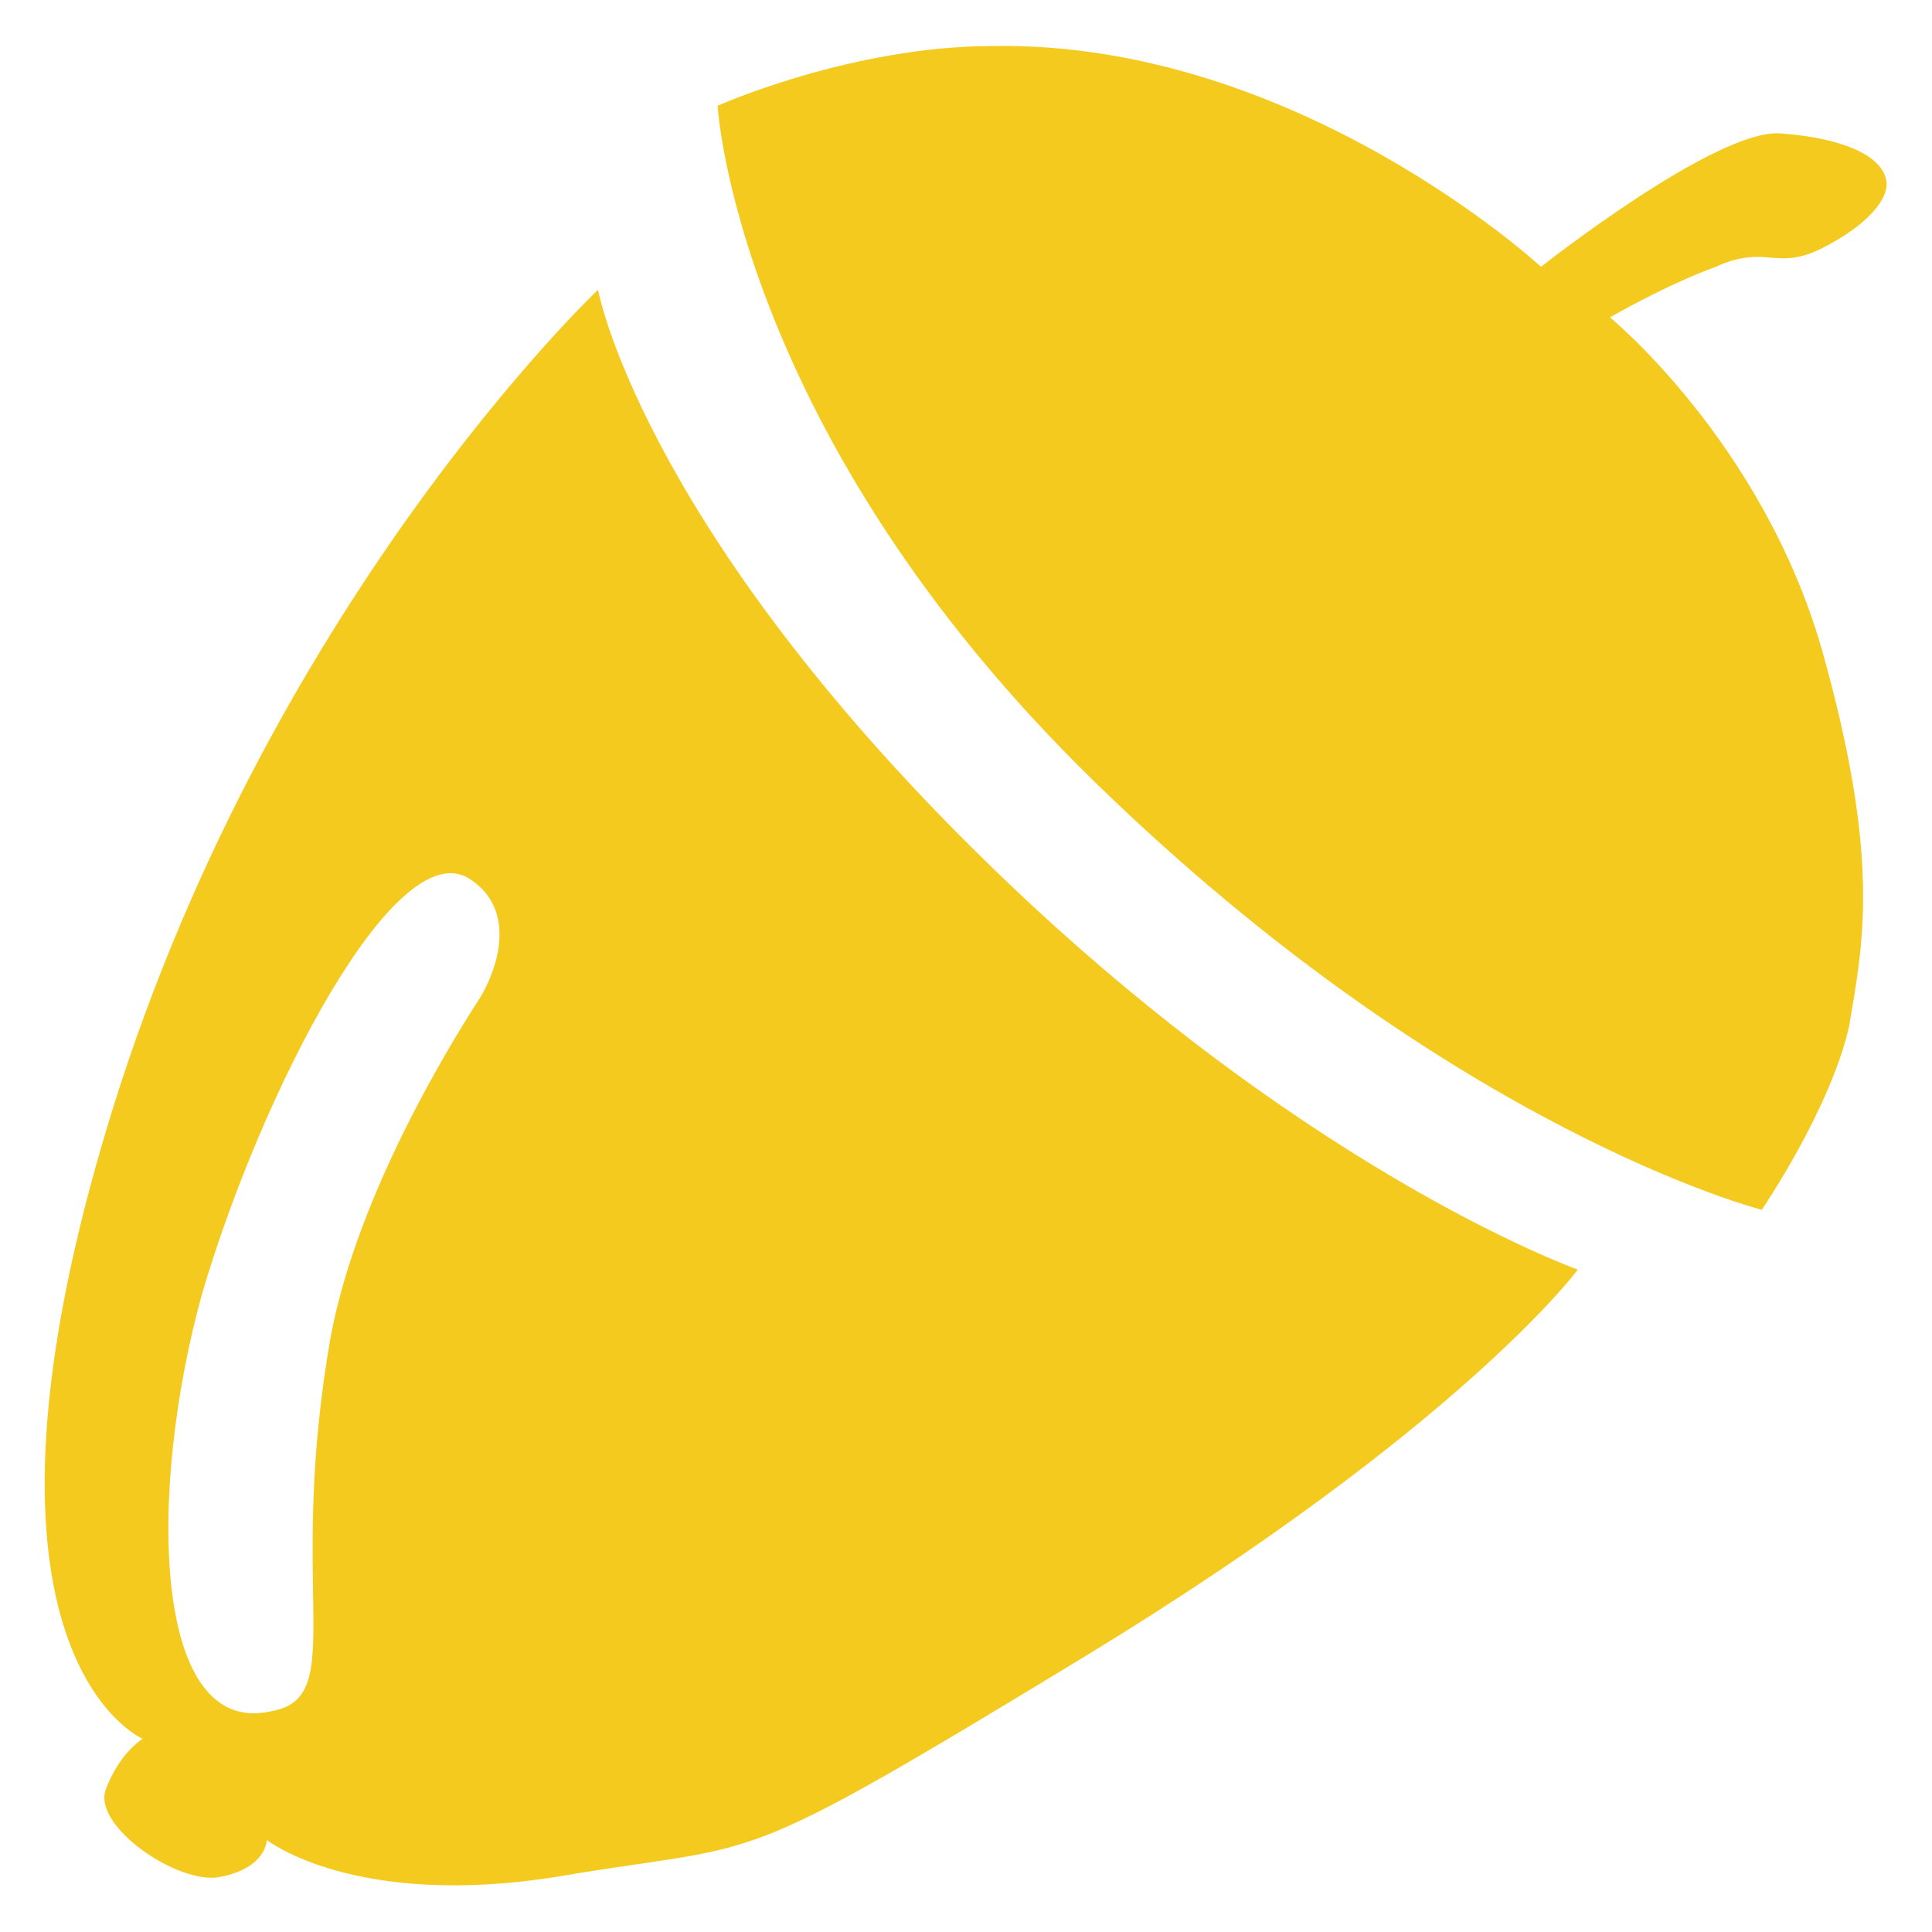 <?xml version="1.0" encoding="utf-8"?>
<!-- Generator: Adobe Illustrator 18.0.0, SVG Export Plug-In . SVG Version: 6.00 Build 0)  -->
<!DOCTYPE svg PUBLIC "-//W3C//DTD SVG 1.1//EN" "http://www.w3.org/Graphics/SVG/1.1/DTD/svg11.dtd">
<svg version="1.1" id="图层_1" xmlns="http://www.w3.org/2000/svg" xmlns:xlink="http://www.w3.org/1999/xlink" x="0px" y="0px"
	 viewBox="0 0 42 42" enable-background="new 0 0 42 42" xml:space="preserve">
<g>
	<path fill-rule="evenodd" clip-rule="evenodd" fill="#F5CA1E" d="M39.6,5.4c-1,0.5-1.2-0.1-2.3,0.4C36.2,6.2,35,6.9,35,6.9
		s3.3,2.7,4.6,7.2c1.3,4.6,0.9,6.4,0.6,8.2c-0.4,1.8-1.9,4-1.9,4s-6.7-1.7-14.5-9.3c-7.8-7.6-8.2-14.7-8.2-14.7S18.5,1,21.6,1
		c6.6-0.1,11.9,4.8,11.9,4.8s3.8-3,5.2-2.9c1.4,0.1,2.2,0.5,2.3,1C41.1,4.3,40.6,4.9,39.6,5.4L39.6,5.4z M34.3,27.6
		c0,0-2.5,3.4-10.7,8.4c-7.9,4.8-6.8,4-11.5,4.8c-4.4,0.7-6.3-0.8-6.3-0.8s0,0.6-1,0.8c-0.9,0.2-2.8-1.1-2.5-1.9
		c0.3-0.8,0.8-1.1,0.8-1.1S-1.1,36,2.3,24.6C5.7,13.2,13,6.3,13,6.3s0.9,4.9,8,12C28.1,25.4,34.3,27.6,34.3,27.6L34.3,27.6z
		 M10.2,19.1c-1.6-1-4.5,4.6-5.8,9c-1.2,4.3-1.1,9.7,1.5,9.1c1.7-0.3,0.3-2.6,1.3-8.2c0.6-3.1,2.6-6.3,3.1-7.1
		C10.8,21.2,11.3,19.8,10.2,19.1L10.2,19.1z"/>
</g>
</svg>
